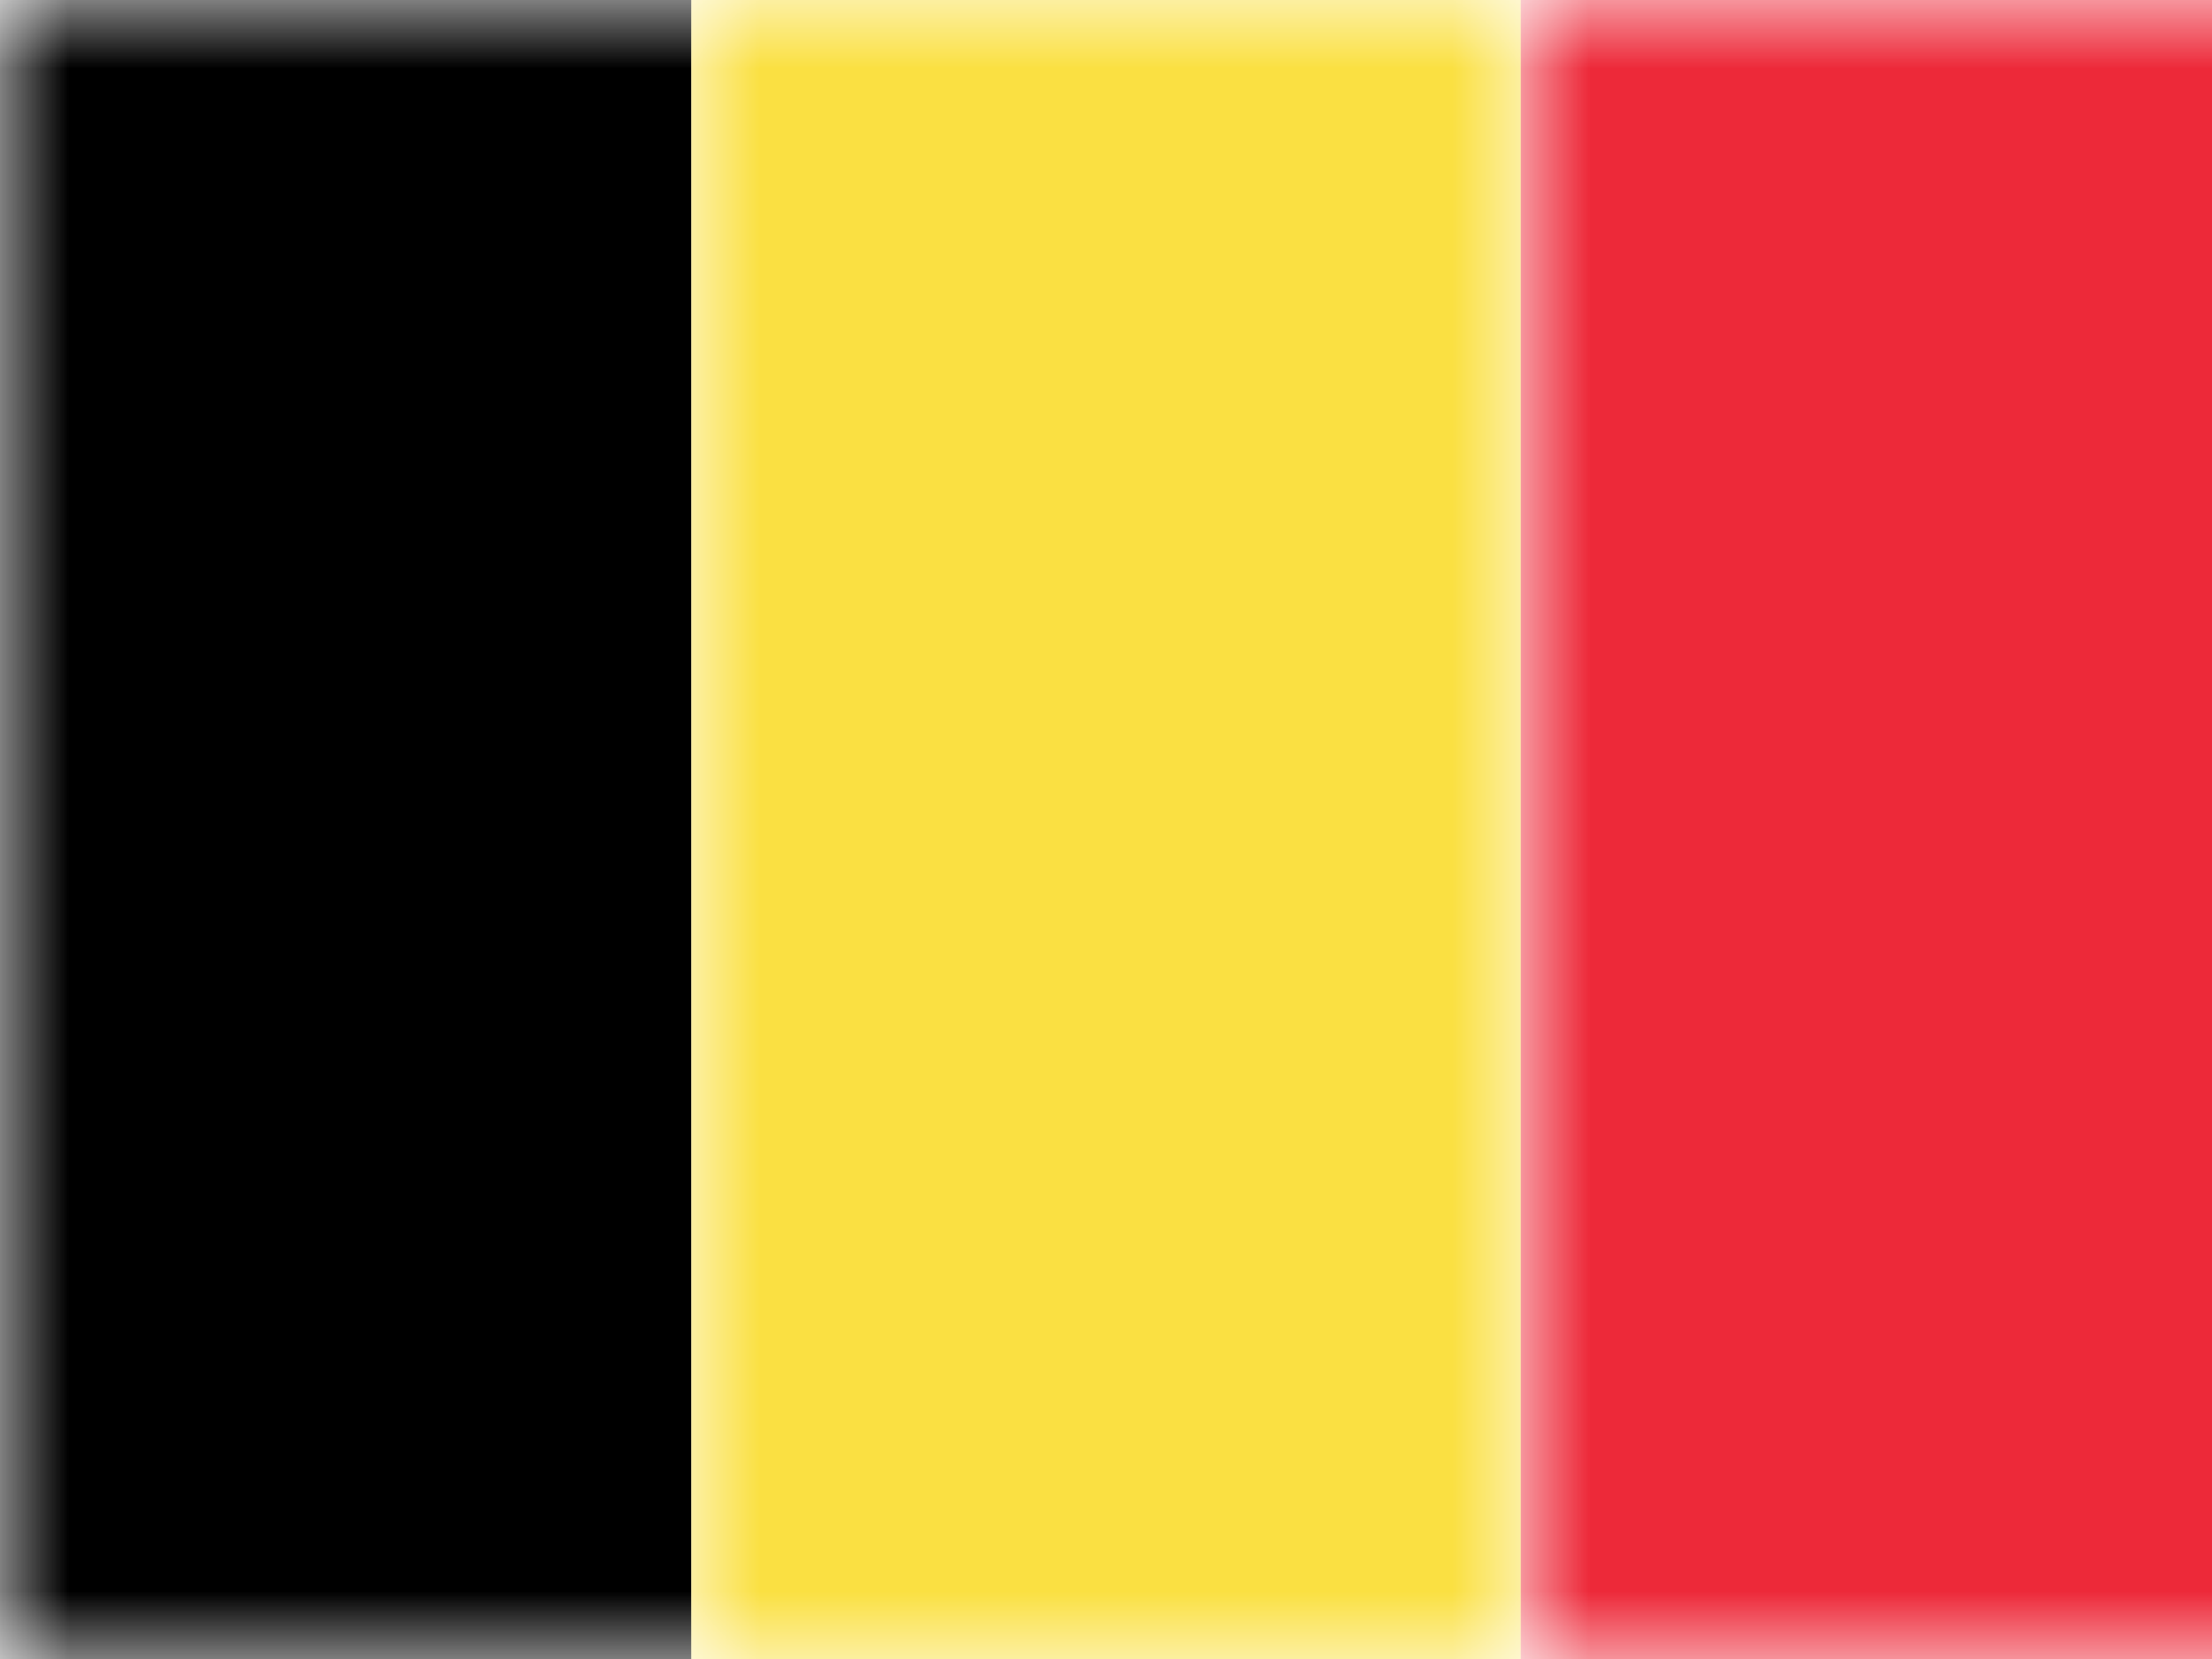 <?xml version="1.0" encoding="UTF-8"?>
<svg width="16px" height="12px" viewBox="0 0 16 12" version="1.1" xmlns="http://www.w3.org/2000/svg" xmlns:xlink="http://www.w3.org/1999/xlink">
    <rect x="0" y="0" width="16" height="12" fill="#333333" stroke="none"/>
    <title>BE</title>
    <defs>
        <rect id="path-1" x="0" y="0" width="16" height="12"></rect>
    </defs>
    <g id="BE" stroke="none" stroke-width="1" fill="none" fill-rule="evenodd">
        <g id="Belgium">
            <mask id="mask-2" fill="white">
                <use xlink:href="#path-1"></use>
            </mask>
            <use id="Rectangle-77" fill="#FFFFFF" xlink:href="#path-1"></use>
            <rect id="Rectangle-74" fill="#000000" mask="url(#mask-2)" x="0" y="0" width="5" height="12"></rect>
            <rect id="Rectangle-77" fill="#FAE042" mask="url(#mask-2)" x="5" y="0" width="6" height="12"></rect>
            <rect id="Rectangle-79" fill="#ED2939" mask="url(#mask-2)" x="11" y="0" width="5" height="12"></rect>
            <g id="Overlay" mask="url(#mask-2)" opacity="0" stroke="#000000" stroke-opacity="0.504">
                <g>
                    <rect style="mix-blend-mode: multiply;" x="0.5" y="0.5" width="15" height="11"></rect>
                </g>
            </g>
        </g>
    </g>
</svg>